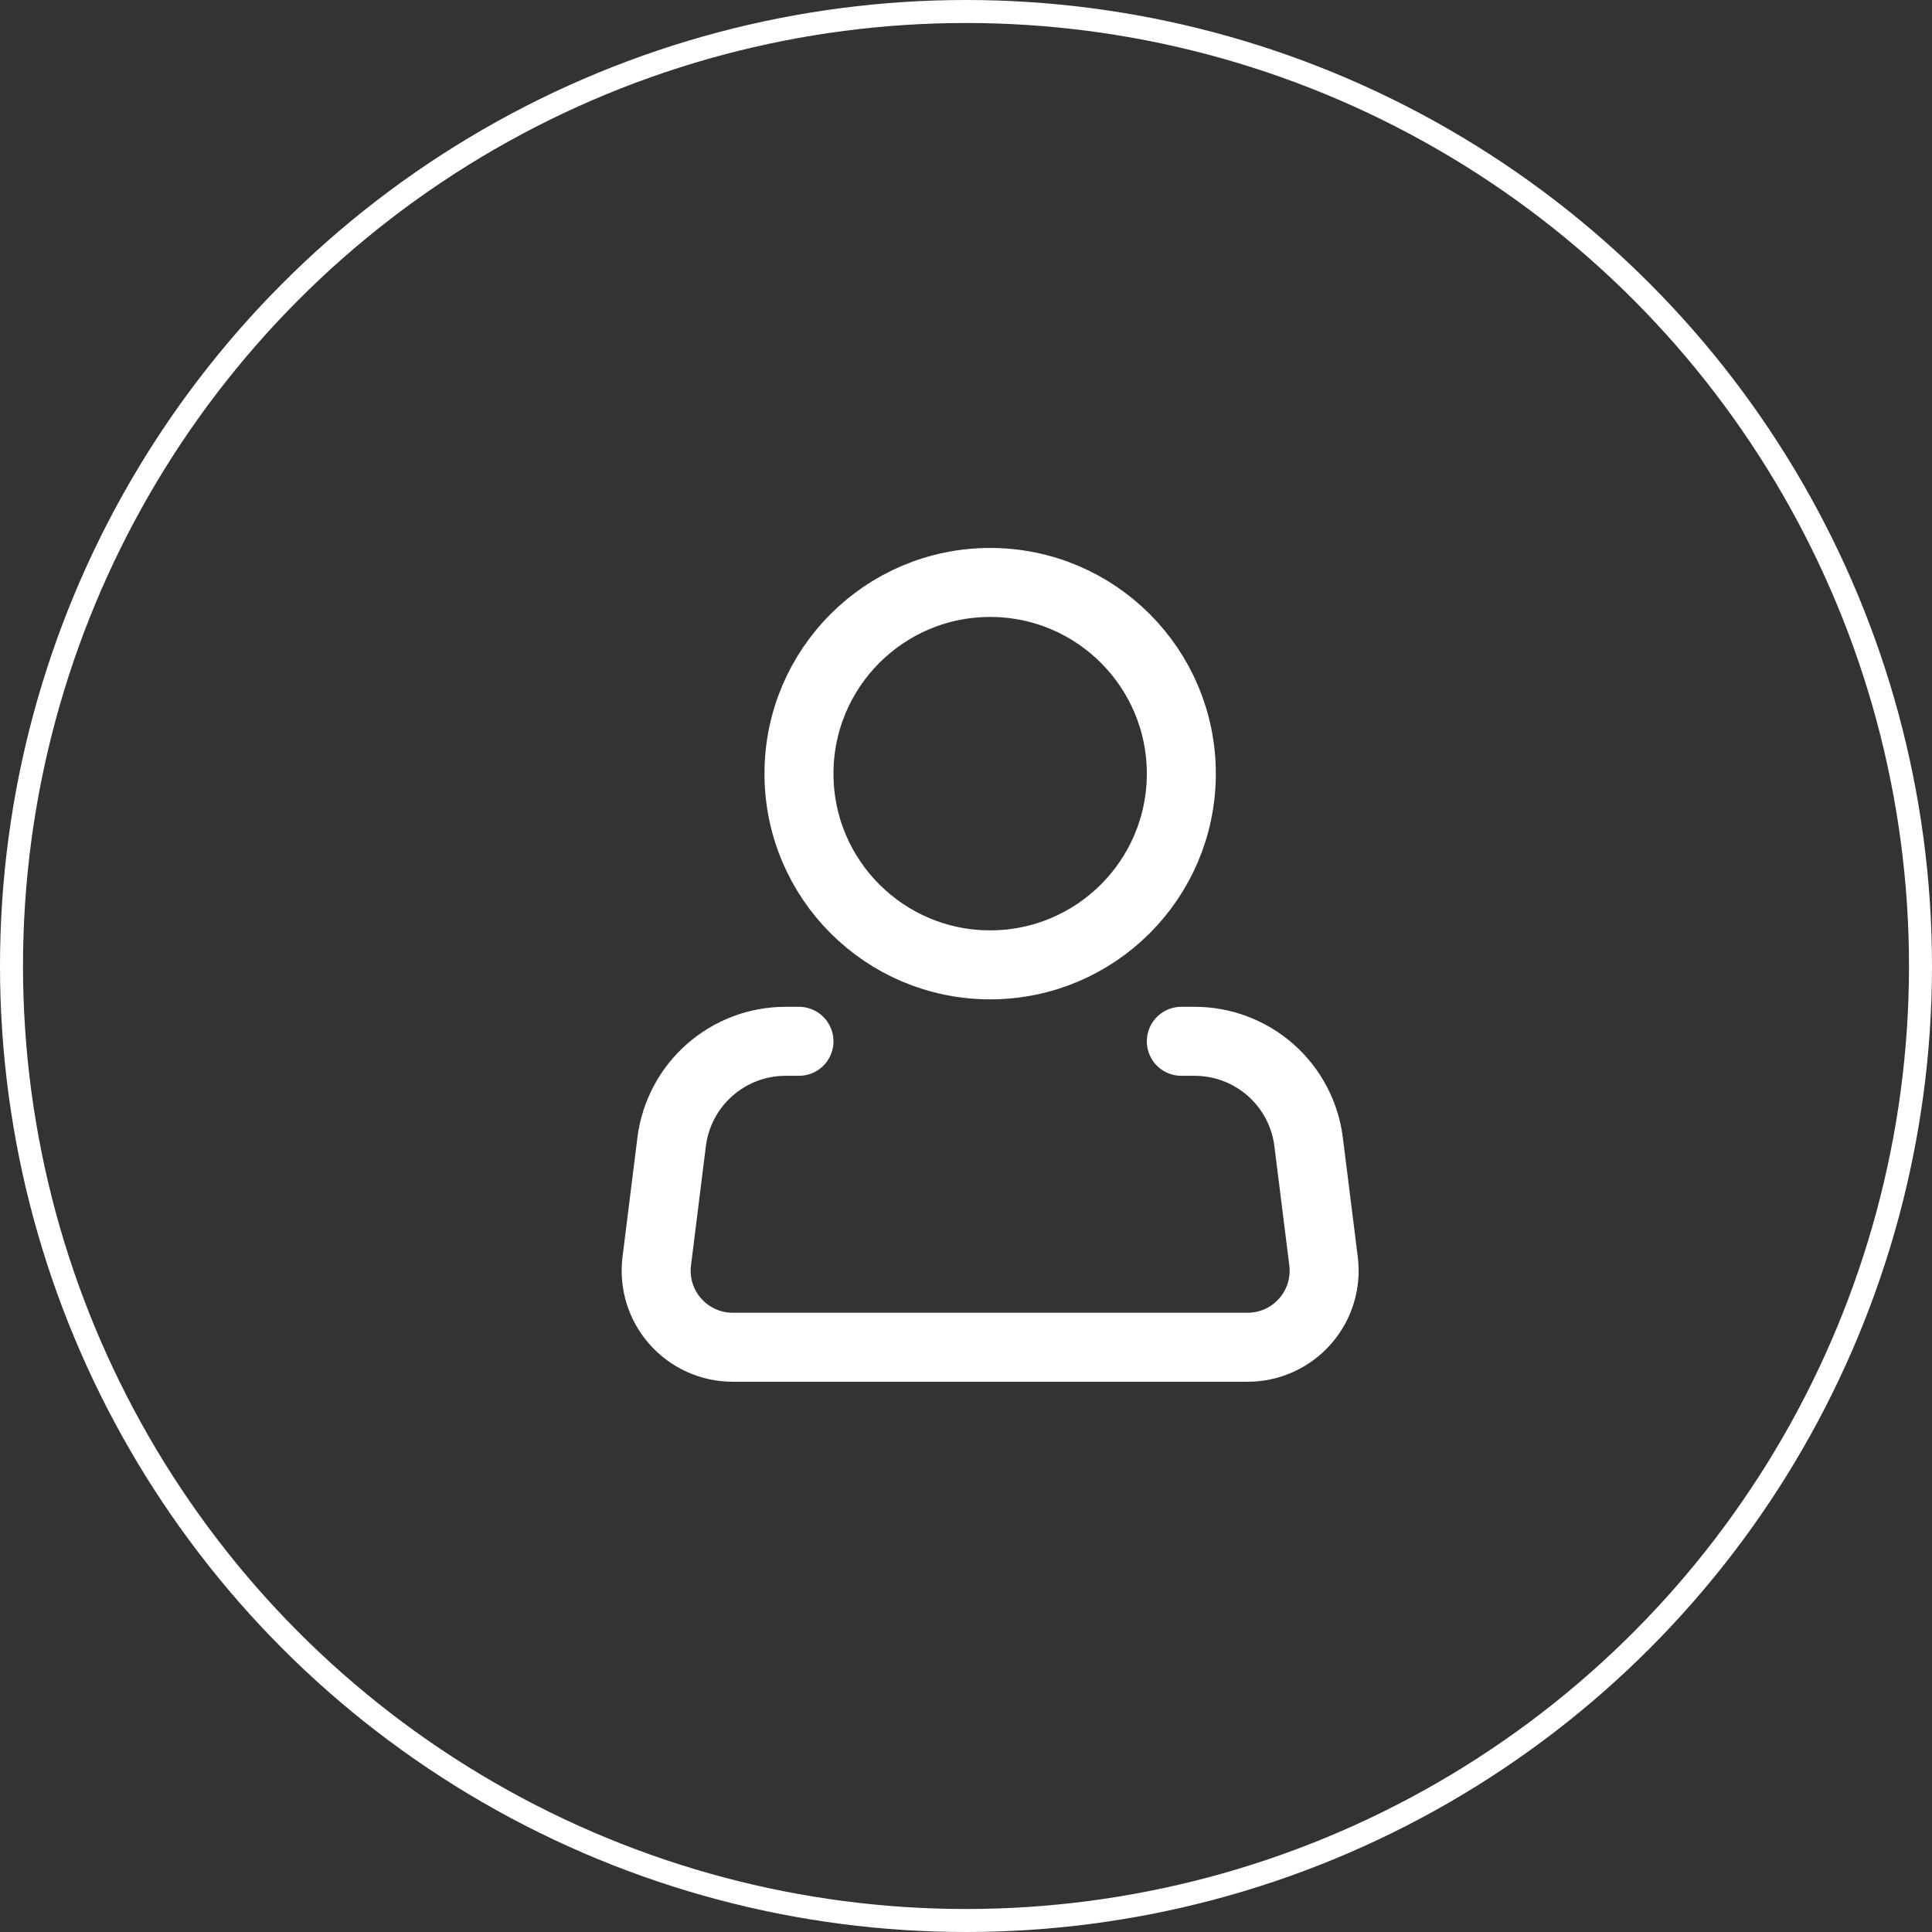 <svg width="42" height="42" viewBox="0 0 42 42" fill="none" xmlns="http://www.w3.org/2000/svg">
<rect x="0" y="0" width="42" height="42" fill="#333333" stroke="none"/>
<circle cx="21" cy="21" r="20.75" stroke="white" stroke-width="0.5"/>
<g clip-path="url(#clip0_128_1909)">
<path d="M21.525 20.975C23.82 20.975 25.681 19.114 25.681 16.819C25.681 14.523 23.82 12.662 21.525 12.662C19.23 12.662 17.369 14.523 17.369 16.819C17.369 19.114 19.23 20.975 21.525 20.975Z" stroke="white" stroke-width="1.5"/>
<path d="M25.681 22.637H25.974C26.581 22.638 27.168 22.86 27.624 23.262C28.079 23.664 28.372 24.219 28.448 24.822L28.773 27.419C28.802 27.653 28.781 27.89 28.711 28.116C28.642 28.341 28.525 28.549 28.369 28.725C28.213 28.902 28.021 29.044 27.806 29.141C27.591 29.238 27.358 29.288 27.123 29.288H15.927C15.692 29.288 15.459 29.238 15.244 29.141C15.029 29.044 14.837 28.902 14.681 28.725C14.525 28.549 14.408 28.341 14.338 28.116C14.269 27.89 14.248 27.653 14.277 27.419L14.601 24.822C14.677 24.219 14.97 23.664 15.426 23.262C15.882 22.859 16.469 22.637 17.077 22.637H17.369" stroke="white" stroke-width="1.5" stroke-linecap="round" stroke-linejoin="round"/>
</g>
<defs>
<clipPath id="clip0_128_1909">
<rect width="19.95" height="19.95" fill="white" transform="translate(11.55 11)"/>
</clipPath>
</defs>
</svg>
